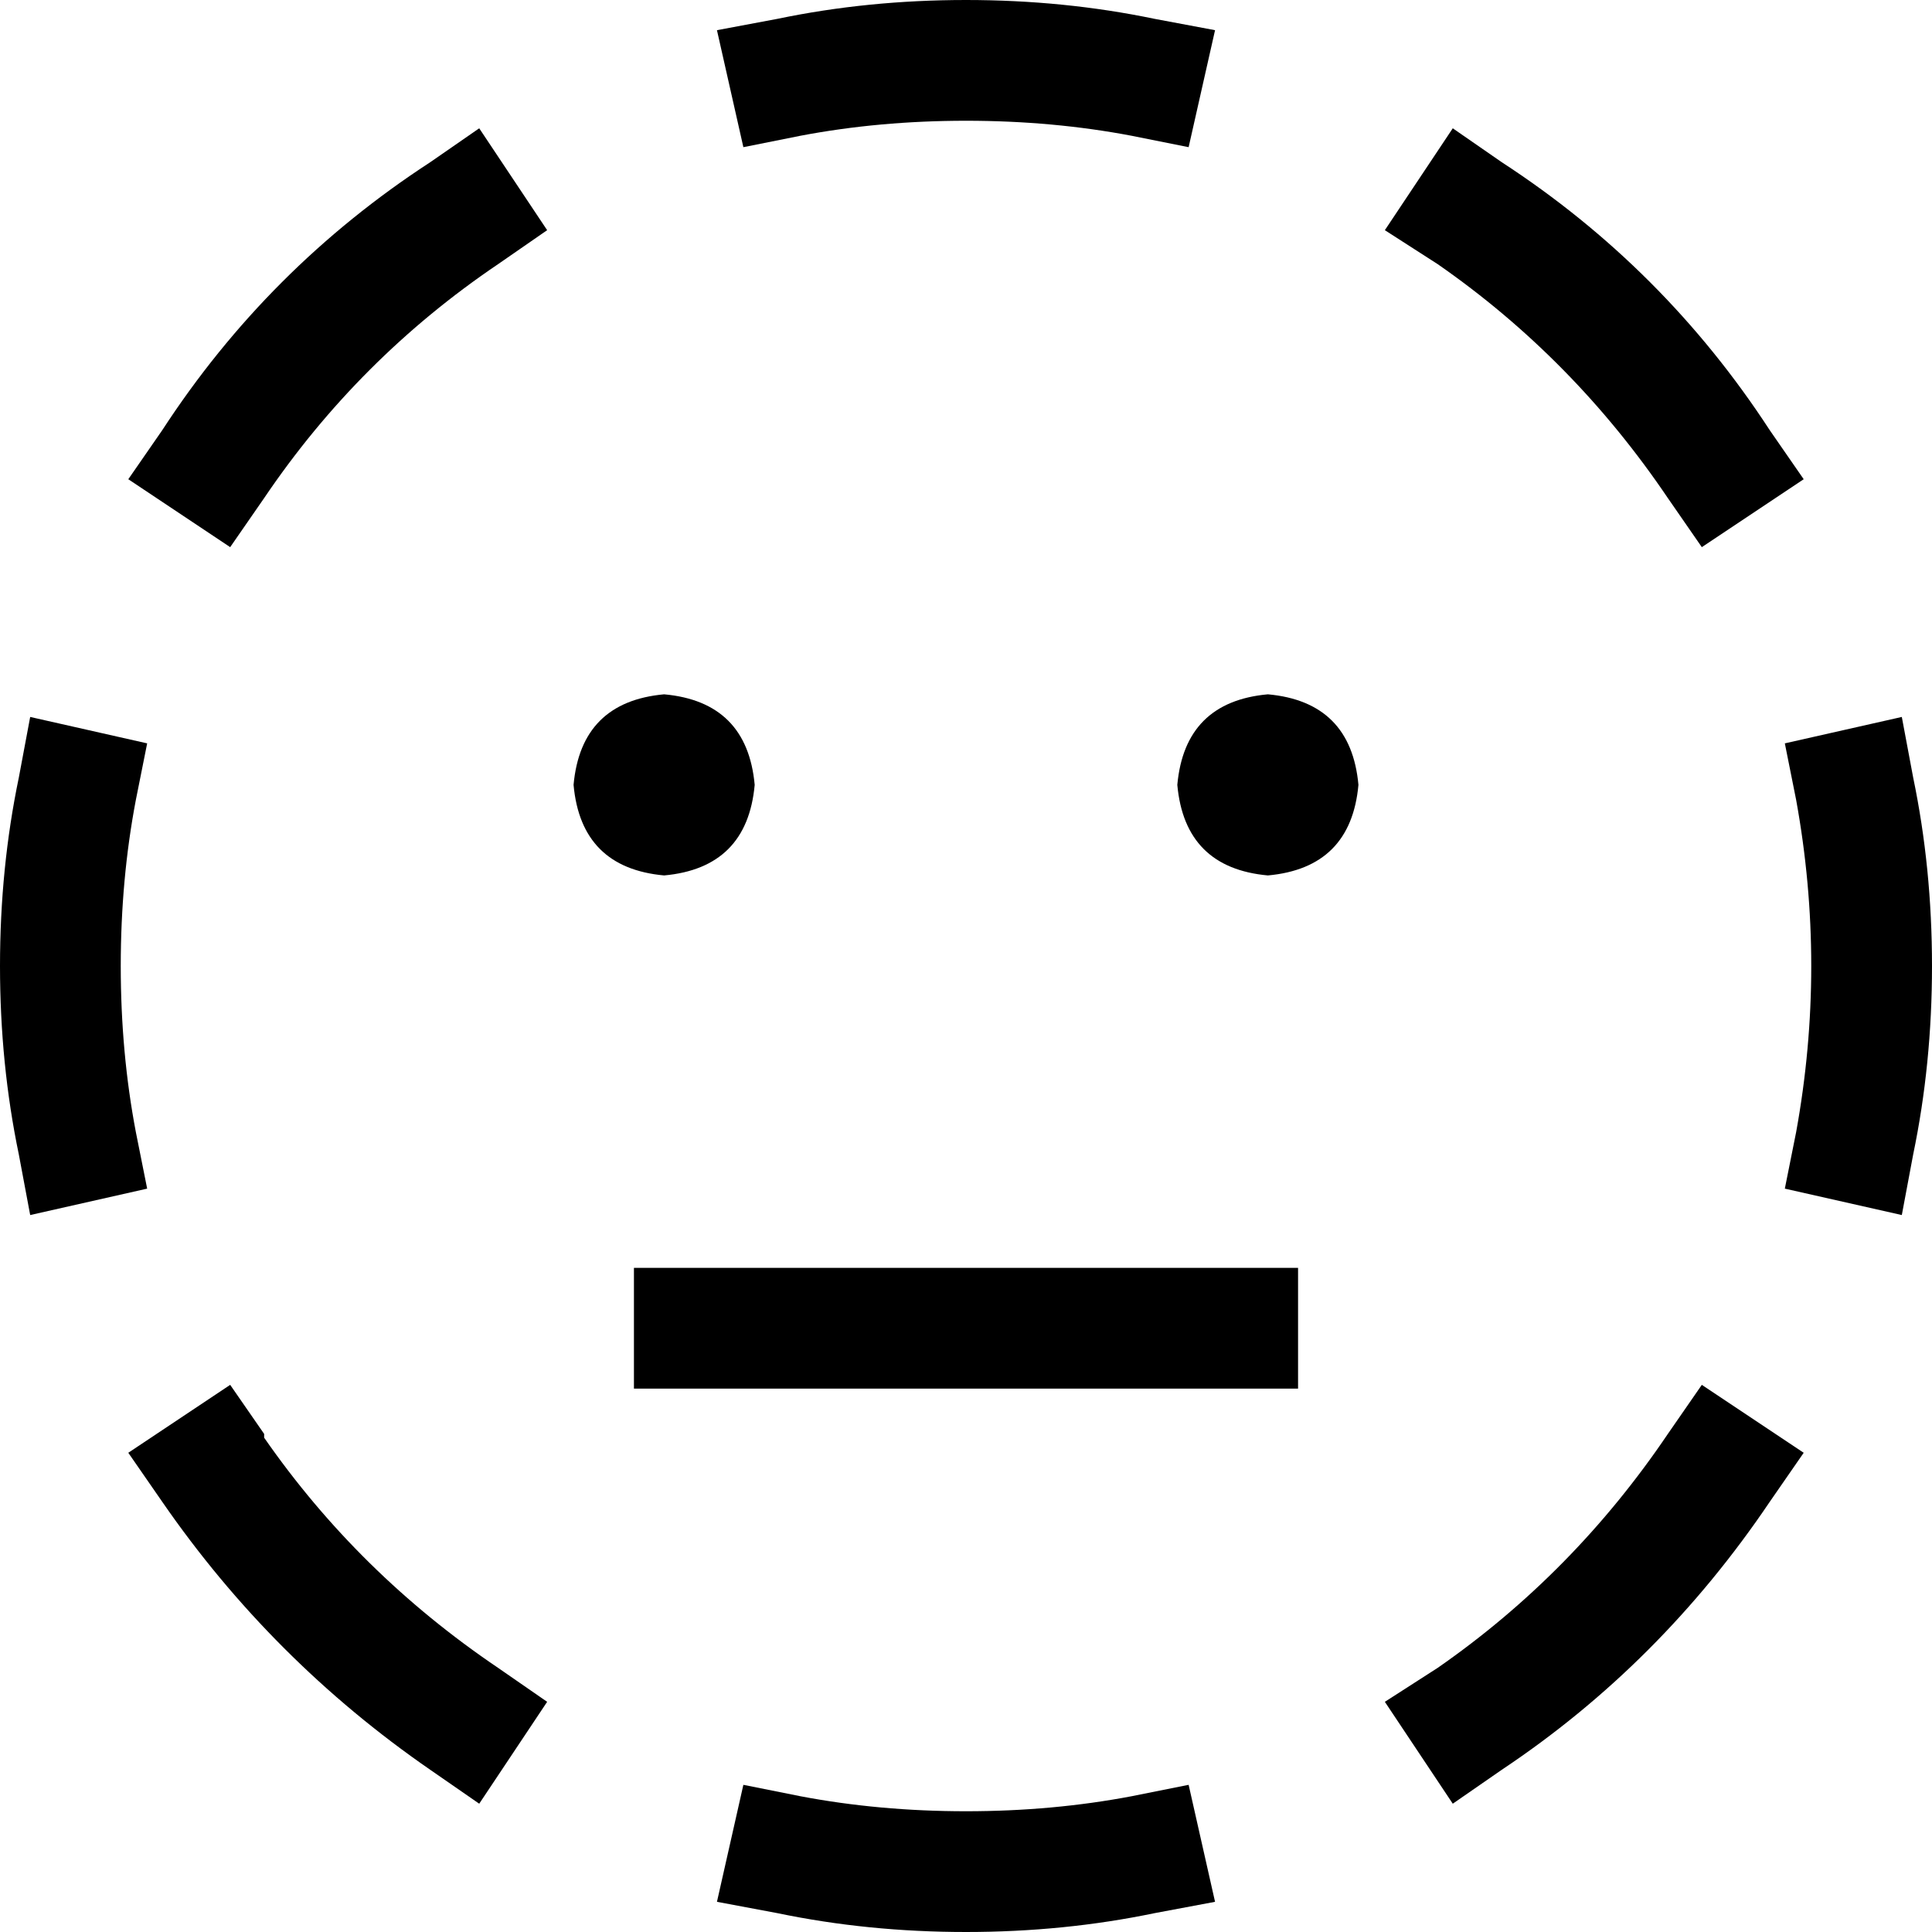 <svg xmlns="http://www.w3.org/2000/svg" viewBox="0 0 512 512">
  <path d="M 256 0 Q 230 0 206 5 L 190 8 L 197 39 L 212 36 Q 233 32 256 32 Q 279 32 300 36 L 315 39 L 322 8 L 306 5 Q 282 0 256 0 L 256 0 Z M 398 43 L 385 34 L 367 61 L 381 70 Q 417 95 442 132 L 451 145 L 478 127 L 469 114 Q 441 71 398 43 L 398 43 Z M 132 70 L 145 61 L 127 34 L 114 43 Q 71 71 43 114 L 34 127 L 61 145 L 70 132 Q 95 95 132 70 L 132 70 Z M 36 212 L 39 197 L 8 190 L 5 206 Q 0 230 0 256 Q 0 282 5 306 L 8 322 L 39 315 L 36 300 Q 32 279 32 256 Q 32 233 36 212 L 36 212 Z M 507 206 L 504 190 L 473 197 L 476 212 Q 480 234 480 256 Q 480 278 476 300 L 473 315 L 504 322 L 507 306 Q 512 282 512 256 Q 512 230 507 206 L 507 206 Z M 70 380 L 61 367 L 34 385 L 43 398 Q 72 440 114 469 L 127 478 L 145 451 L 132 442 Q 95 417 70 381 L 70 380 Z M 469 398 L 478 385 L 451 367 L 442 380 Q 417 417 381 442 L 367 451 L 385 478 L 398 469 Q 440 441 469 398 L 469 398 Z M 212 476 L 197 473 L 190 504 L 206 507 Q 230 512 256 512 Q 282 512 306 507 L 322 504 L 315 473 L 300 476 Q 279 480 256 480 Q 233 480 212 476 L 212 476 Z M 176 232 Q 198 230 200 208 Q 198 186 176 184 Q 154 186 152 208 Q 154 230 176 232 L 176 232 Z M 360 208 Q 358 186 336 184 Q 314 186 312 208 Q 314 230 336 232 Q 358 230 360 208 L 360 208 Z M 184 336 L 168 336 L 168 368 L 184 368 L 328 368 L 344 368 L 344 336 L 328 336 L 184 336 L 184 336 Z" />
</svg>